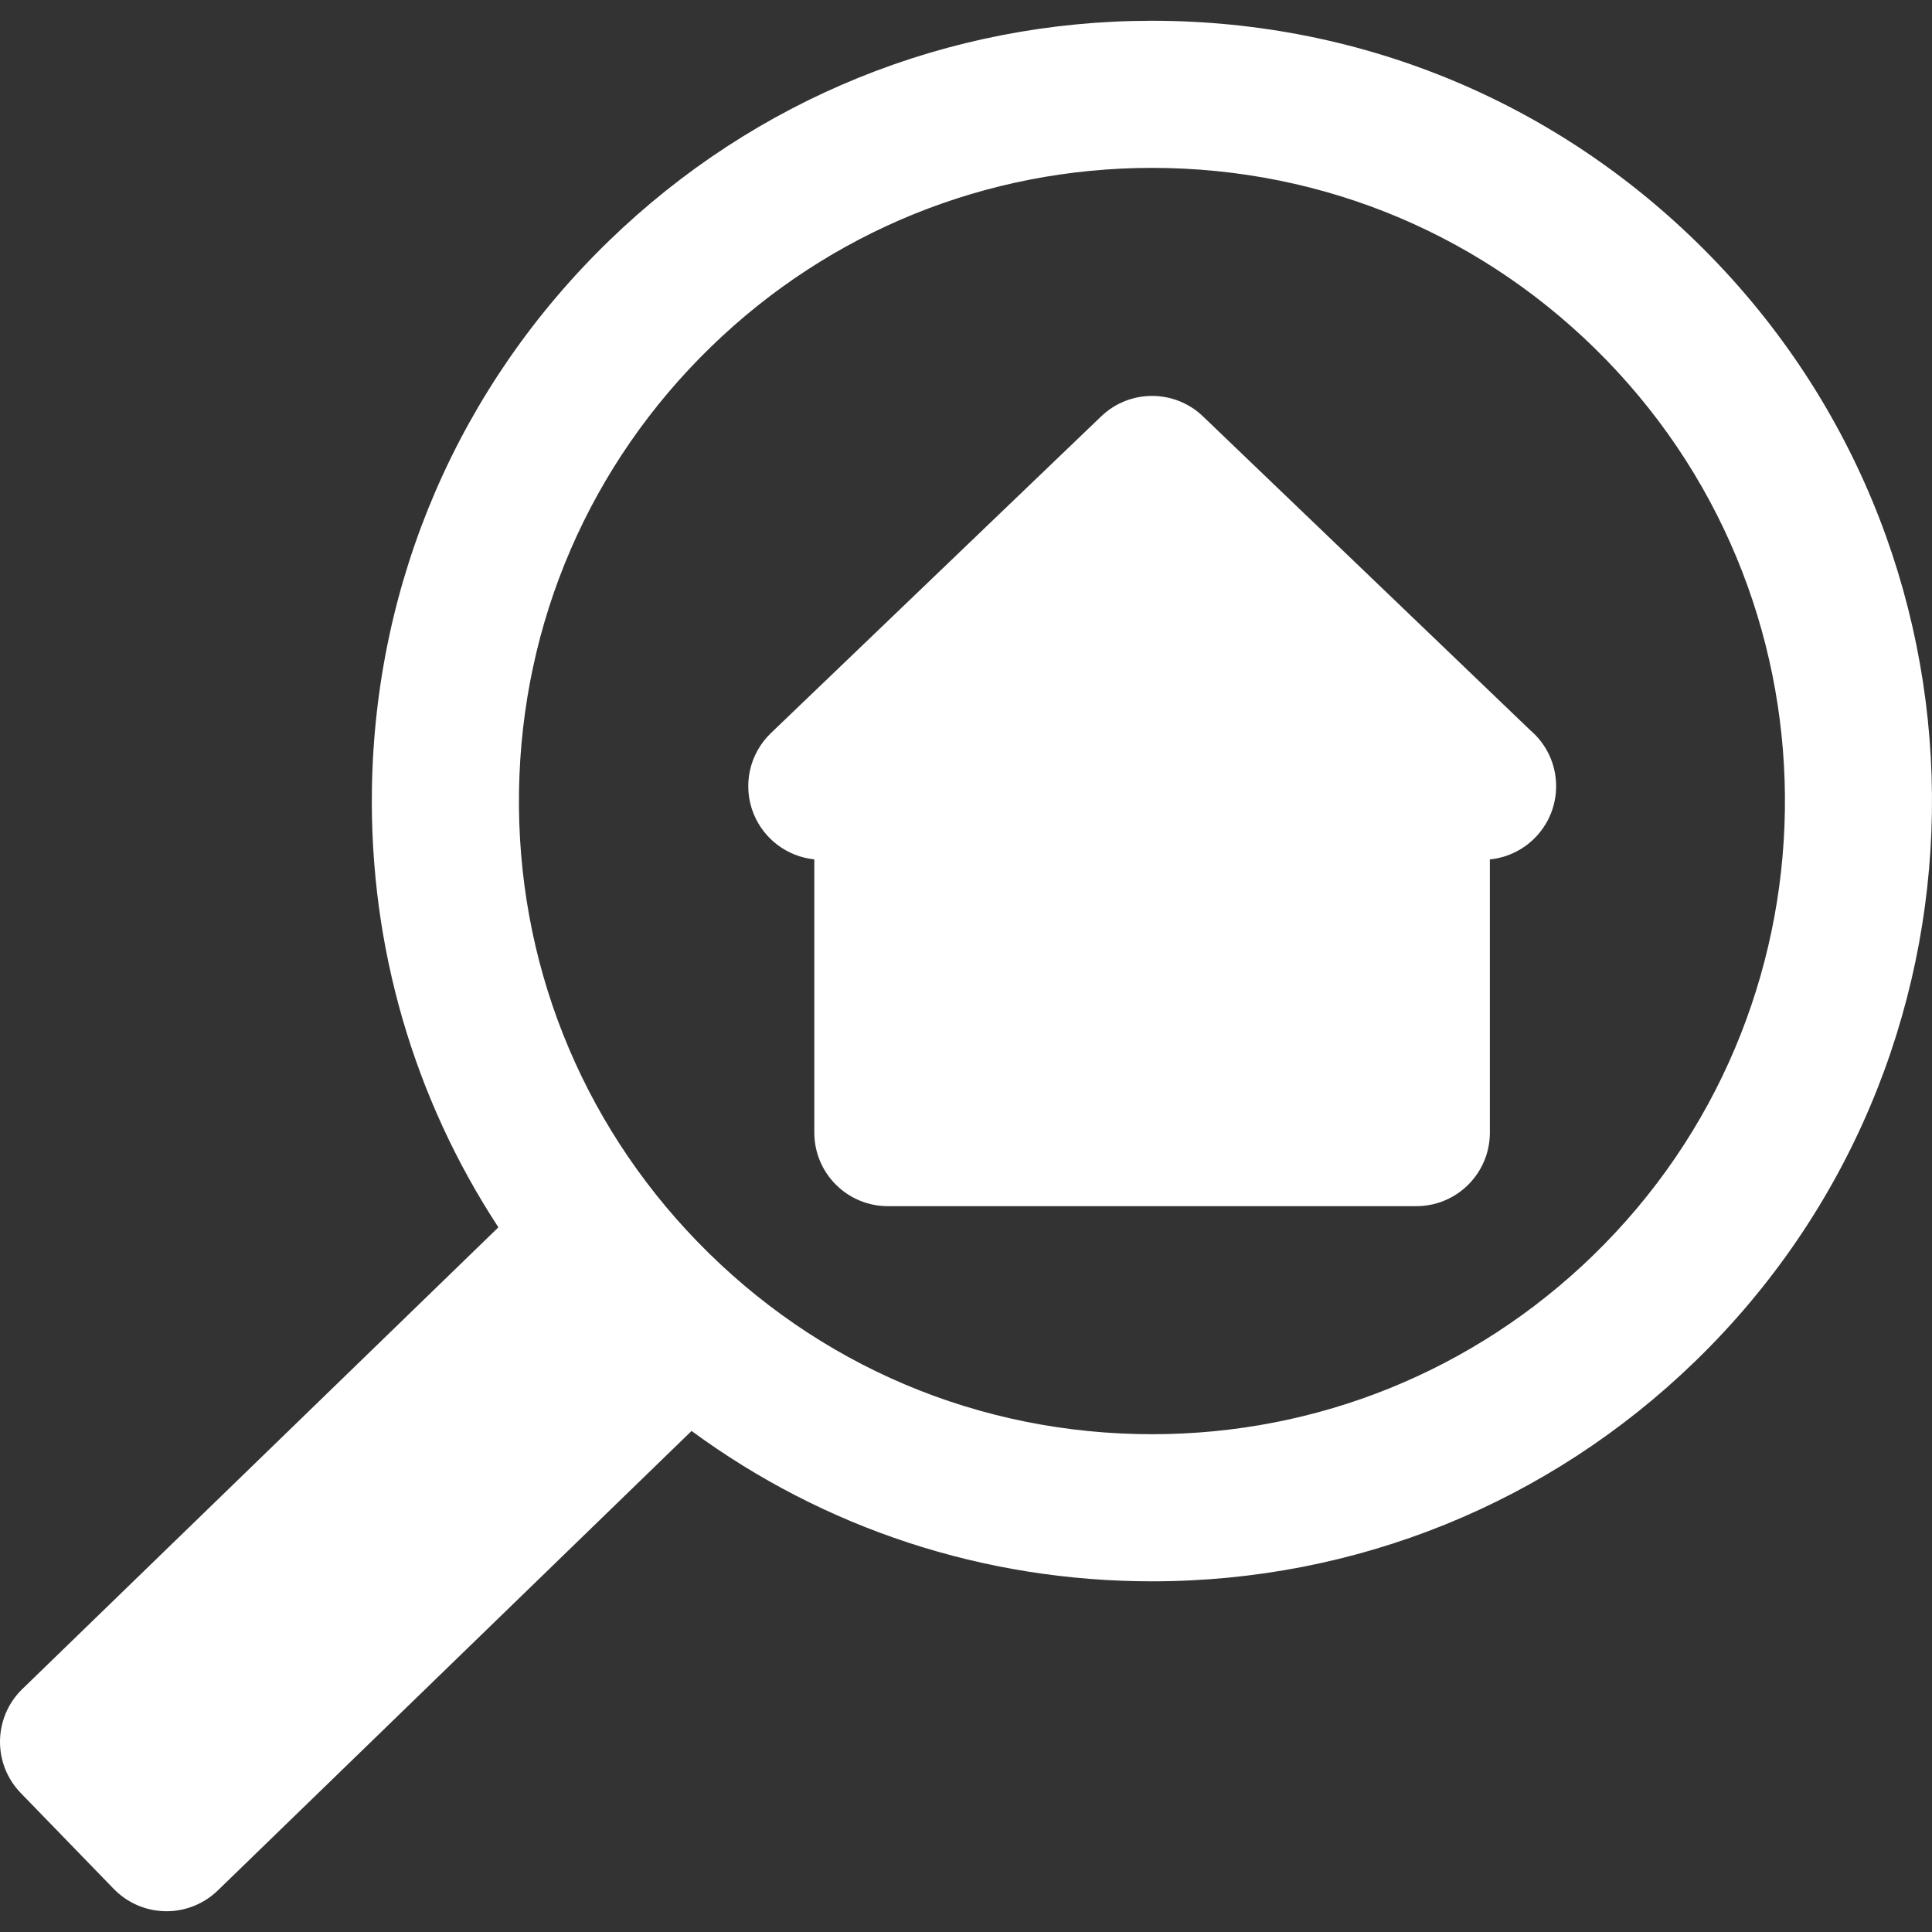 <?xml version="1.0" encoding="iso-8859-1"?>
<!-- Generator: Adobe Illustrator 17.1.0, SVG Export Plug-In . SVG Version: 6.00 Build 0)  -->
<!DOCTYPE svg PUBLIC "-//W3C//DTD SVG 1.1//EN" "http://www.w3.org/Graphics/SVG/1.1/DTD/svg11.dtd">
<svg xmlns="http://www.w3.org/2000/svg" xmlns:xlink="http://www.w3.org/1999/xlink" version="1.1" id="Capa_1" x="0px" y="0px" viewBox="0 0 196.986 196.986" style="enable-background:new 0 0 196.986 196.986;" xml:space="preserve" width="512px" height="512px">
<rect x="0" y="0" width="196.986" height="196.986" fill="#333333" stroke="none"/>
<path d="M158.662,80.16c0,3.891-2.963,7.09-6.755,7.464v27.856c0,4.143-3.358,7.5-7.5,7.5H90.527c-4.142,0-7.5-3.357-7.5-7.5V87.621  c-2.749-0.281-5.147-2.062-6.194-4.664c-1.142-2.841-0.442-6.091,1.768-8.21l33.674-32.292c2.901-2.783,7.48-2.783,10.382,0  l33.355,31.985C157.633,75.815,158.662,77.868,158.662,80.16z M172.855,138.784c-14.925,14.476-34.593,22.447-55.379,22.447  c-0.001,0-0.001,0-0.002,0c-17.168,0-33.429-5.384-46.961-15.332l-48.31,46.854c-1.4,1.358-3.274,2.116-5.222,2.116  c-0.038,0-0.077,0-0.115-0.001c-1.989-0.03-3.884-0.85-5.269-2.277l-9.481-9.776c-2.883-2.974-2.811-7.722,0.163-10.605  l48.537-47.073c-8.625-13.167-13.142-28.593-12.896-44.68c0.325-21.248,8.905-41.098,24.16-55.893  C77.005,10.088,96.672,2.117,117.46,2.117c21.717,0,42.001,8.584,57.117,24.17C205.117,57.777,204.344,108.243,172.855,138.784z   M163.809,36.73c-12.266-12.647-28.727-19.613-46.35-19.613c-16.867,0-32.826,6.469-44.937,18.215  C60.144,47.336,53.182,63.444,52.918,80.686c-0.264,17.242,6.203,33.555,18.208,45.933c12.265,12.646,28.726,19.612,46.349,19.612  c16.867,0.001,32.826-6.468,44.938-18.215C187.964,103.234,188.591,62.283,163.809,36.73z" fill="#FFFFFF"/>
<g>
</g>
<g>
</g>
<g>
</g>
<g>
</g>
<g>
</g>
<g>
</g>
<g>
</g>
<g>
</g>
<g>
</g>
<g>
</g>
<g>
</g>
<g>
</g>
<g>
</g>
<g>
</g>
<g>
</g>
</svg>
